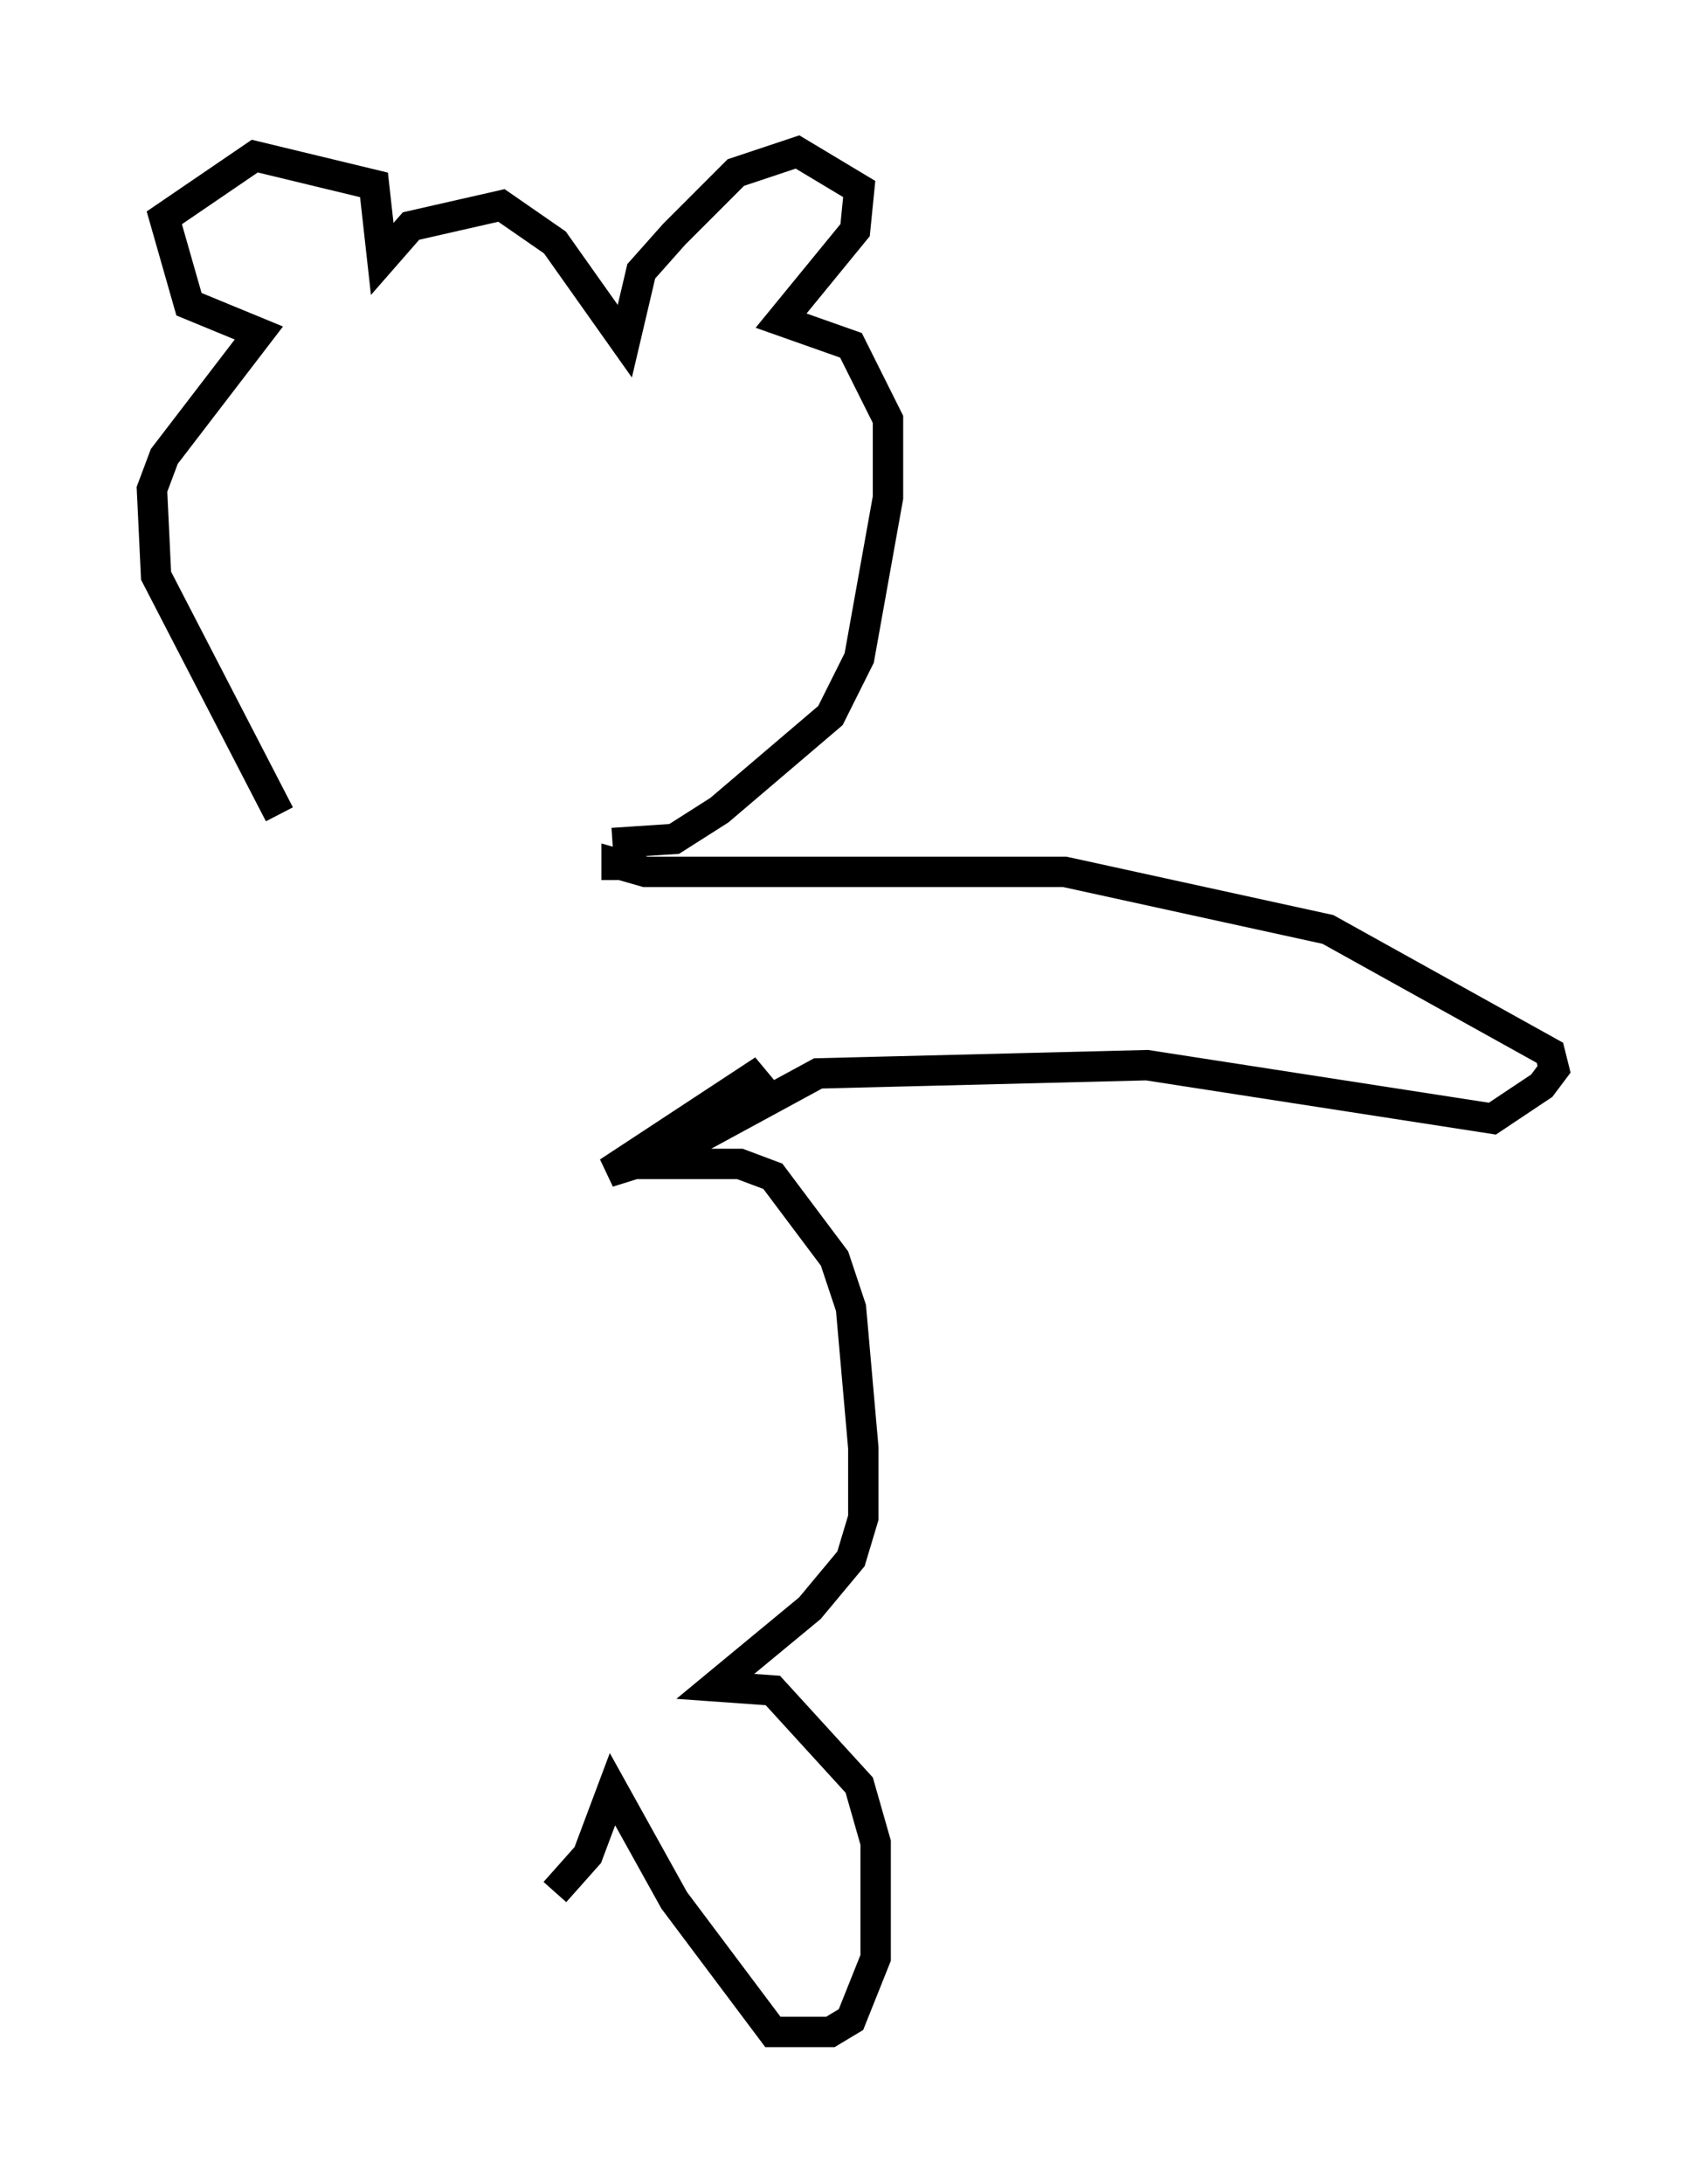<?xml version="1.0" encoding="utf-8" ?>
<svg baseProfile="full" height="71.84" version="1.1" width="56.143" xmlns="http://www.w3.org/2000/svg" xmlns:ev="http://www.w3.org/2001/xml-events" xmlns:xlink="http://www.w3.org/1999/xlink"><defs /><rect fill="white" height="71.84" width="56.143" x="0" y="0" /><path d="M9.736, 26.786 m-0.541, 0.0 l-4.059, -7.848 -0.135, -2.842 l0.406, -1.083 3.112, -4.059 l-2.3, -0.947 -0.812, -2.842 l2.977, -2.03 3.924, 0.947 l0.271, 2.436 0.947, -1.083 l2.977, -0.677 1.759, 1.218 l2.3, 3.248 0.541, -2.3 l1.083, -1.218 2.03, -2.03 l2.03, -0.677 2.03, 1.218 l-0.135, 1.353 -2.436, 2.977 l2.3, 0.812 1.218, 2.436 l0.0, 2.571 -0.947, 5.277 l-0.947, 1.894 -3.654, 3.112 l-1.488, 0.947 -2.03, 0.135 m0.135, 1.218 l0.0, -0.541 0.947, 0.271 l13.802, 0.0 8.66, 1.894 l7.307, 4.059 0.135, 0.541 l-0.406, 0.541 -1.624, 1.083 l-11.367, -1.759 -10.825, 0.271 l-4.736, 2.571 -2.165, 0.677 l4.736, -3.112 0.677, 0.812 m-4.465, 2.03 l3.383, 0.0 1.083, 0.406 l2.03, 2.706 0.541, 1.624 l0.406, 4.601 0.0, 2.3 l-0.406, 1.353 -1.353, 1.624 l-3.112, 2.571 1.894, 0.135 l2.842, 3.112 0.541, 1.894 l0.0, 3.789 -0.812, 2.03 l-0.677, 0.406 -1.894, 0.0 l-3.248, -4.33 -2.03, -3.654 l-0.812, 2.165 -1.083, 1.218 " fill="none" stroke="black" stroke-width="1" /></svg>